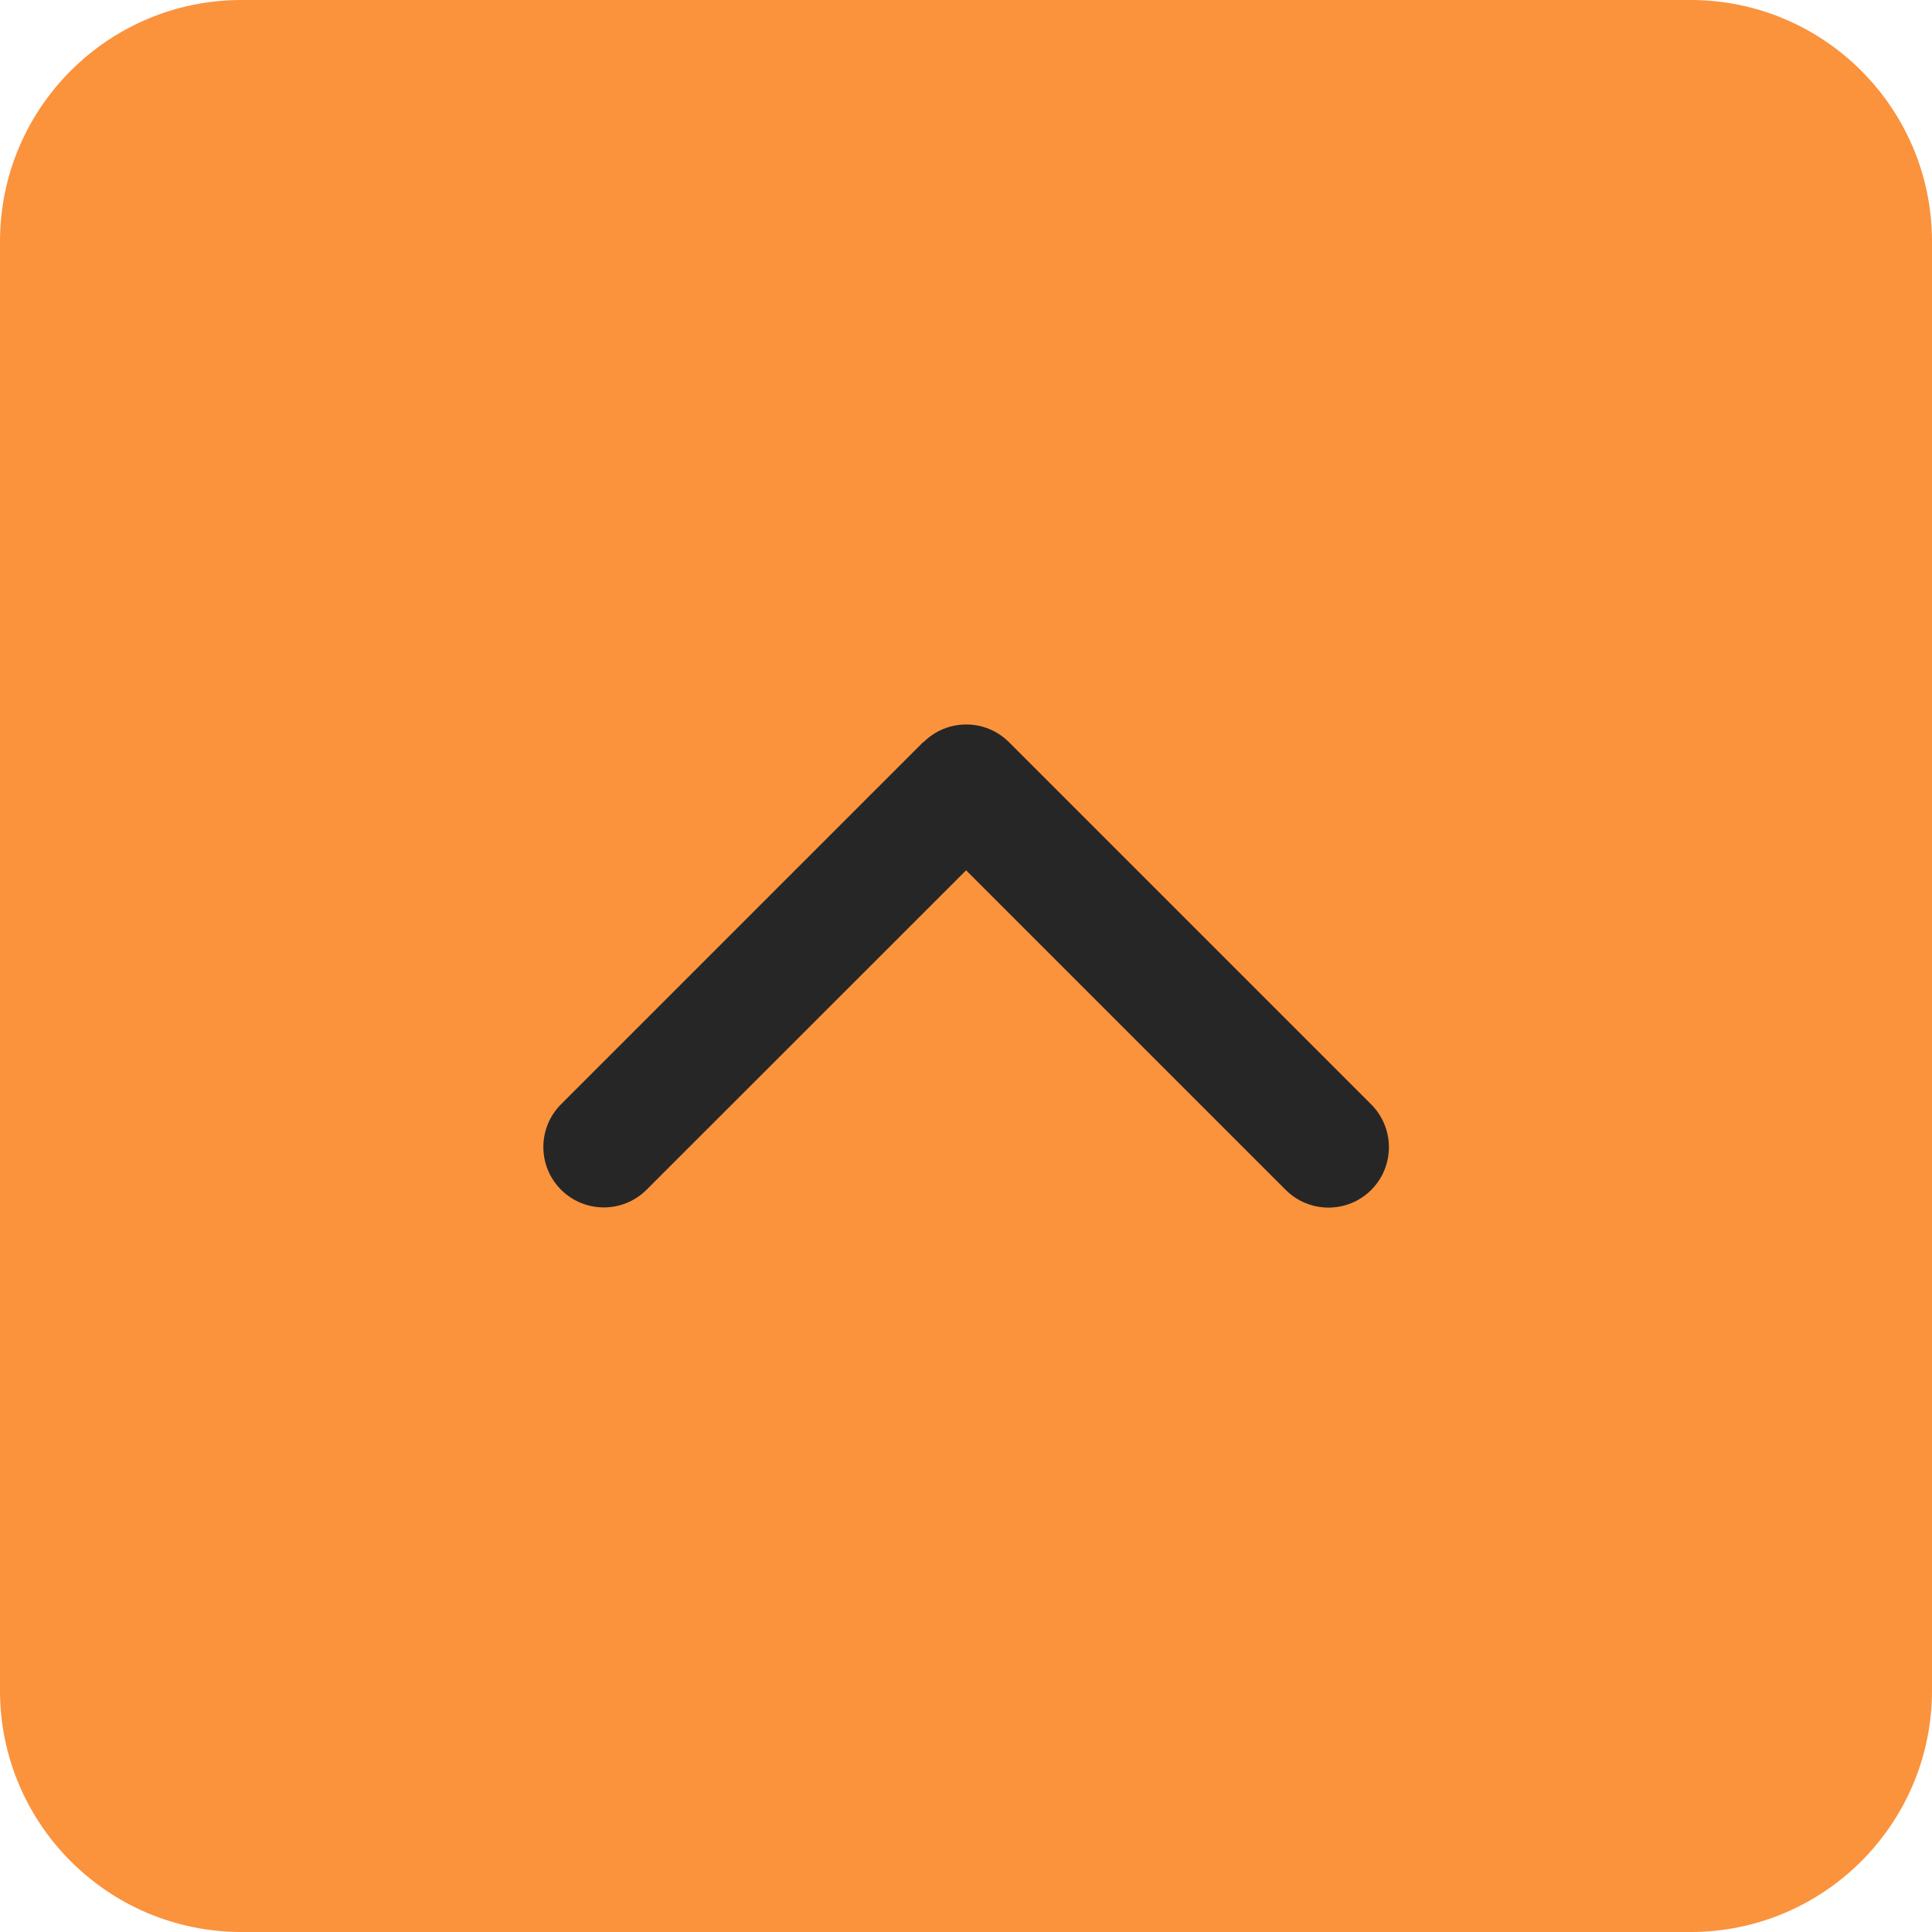 <svg width="32" height="32" viewBox="0 0 32 32" fill="none" xmlns="http://www.w3.org/2000/svg">
<path d="M0 4C0 1.791 1.791 0 4 0H28C30.209 0 32 1.791 32 4V28C32 30.209 30.209 32 28 32H4C1.791 32 0 30.209 0 28V4Z" fill="#FB923C"/>
<path d="M15.296 12.293C15.687 11.902 16.321 11.902 16.712 12.293L22.712 18.293C23.102 18.684 23.102 19.318 22.712 19.709C22.321 20.099 21.687 20.099 21.296 19.709L16.002 14.415L10.709 19.706C10.318 20.096 9.684 20.096 9.293 19.706C8.902 19.315 8.902 18.68 9.293 18.29L15.293 12.29L15.296 12.293Z" fill="#262626"/>
</svg>
